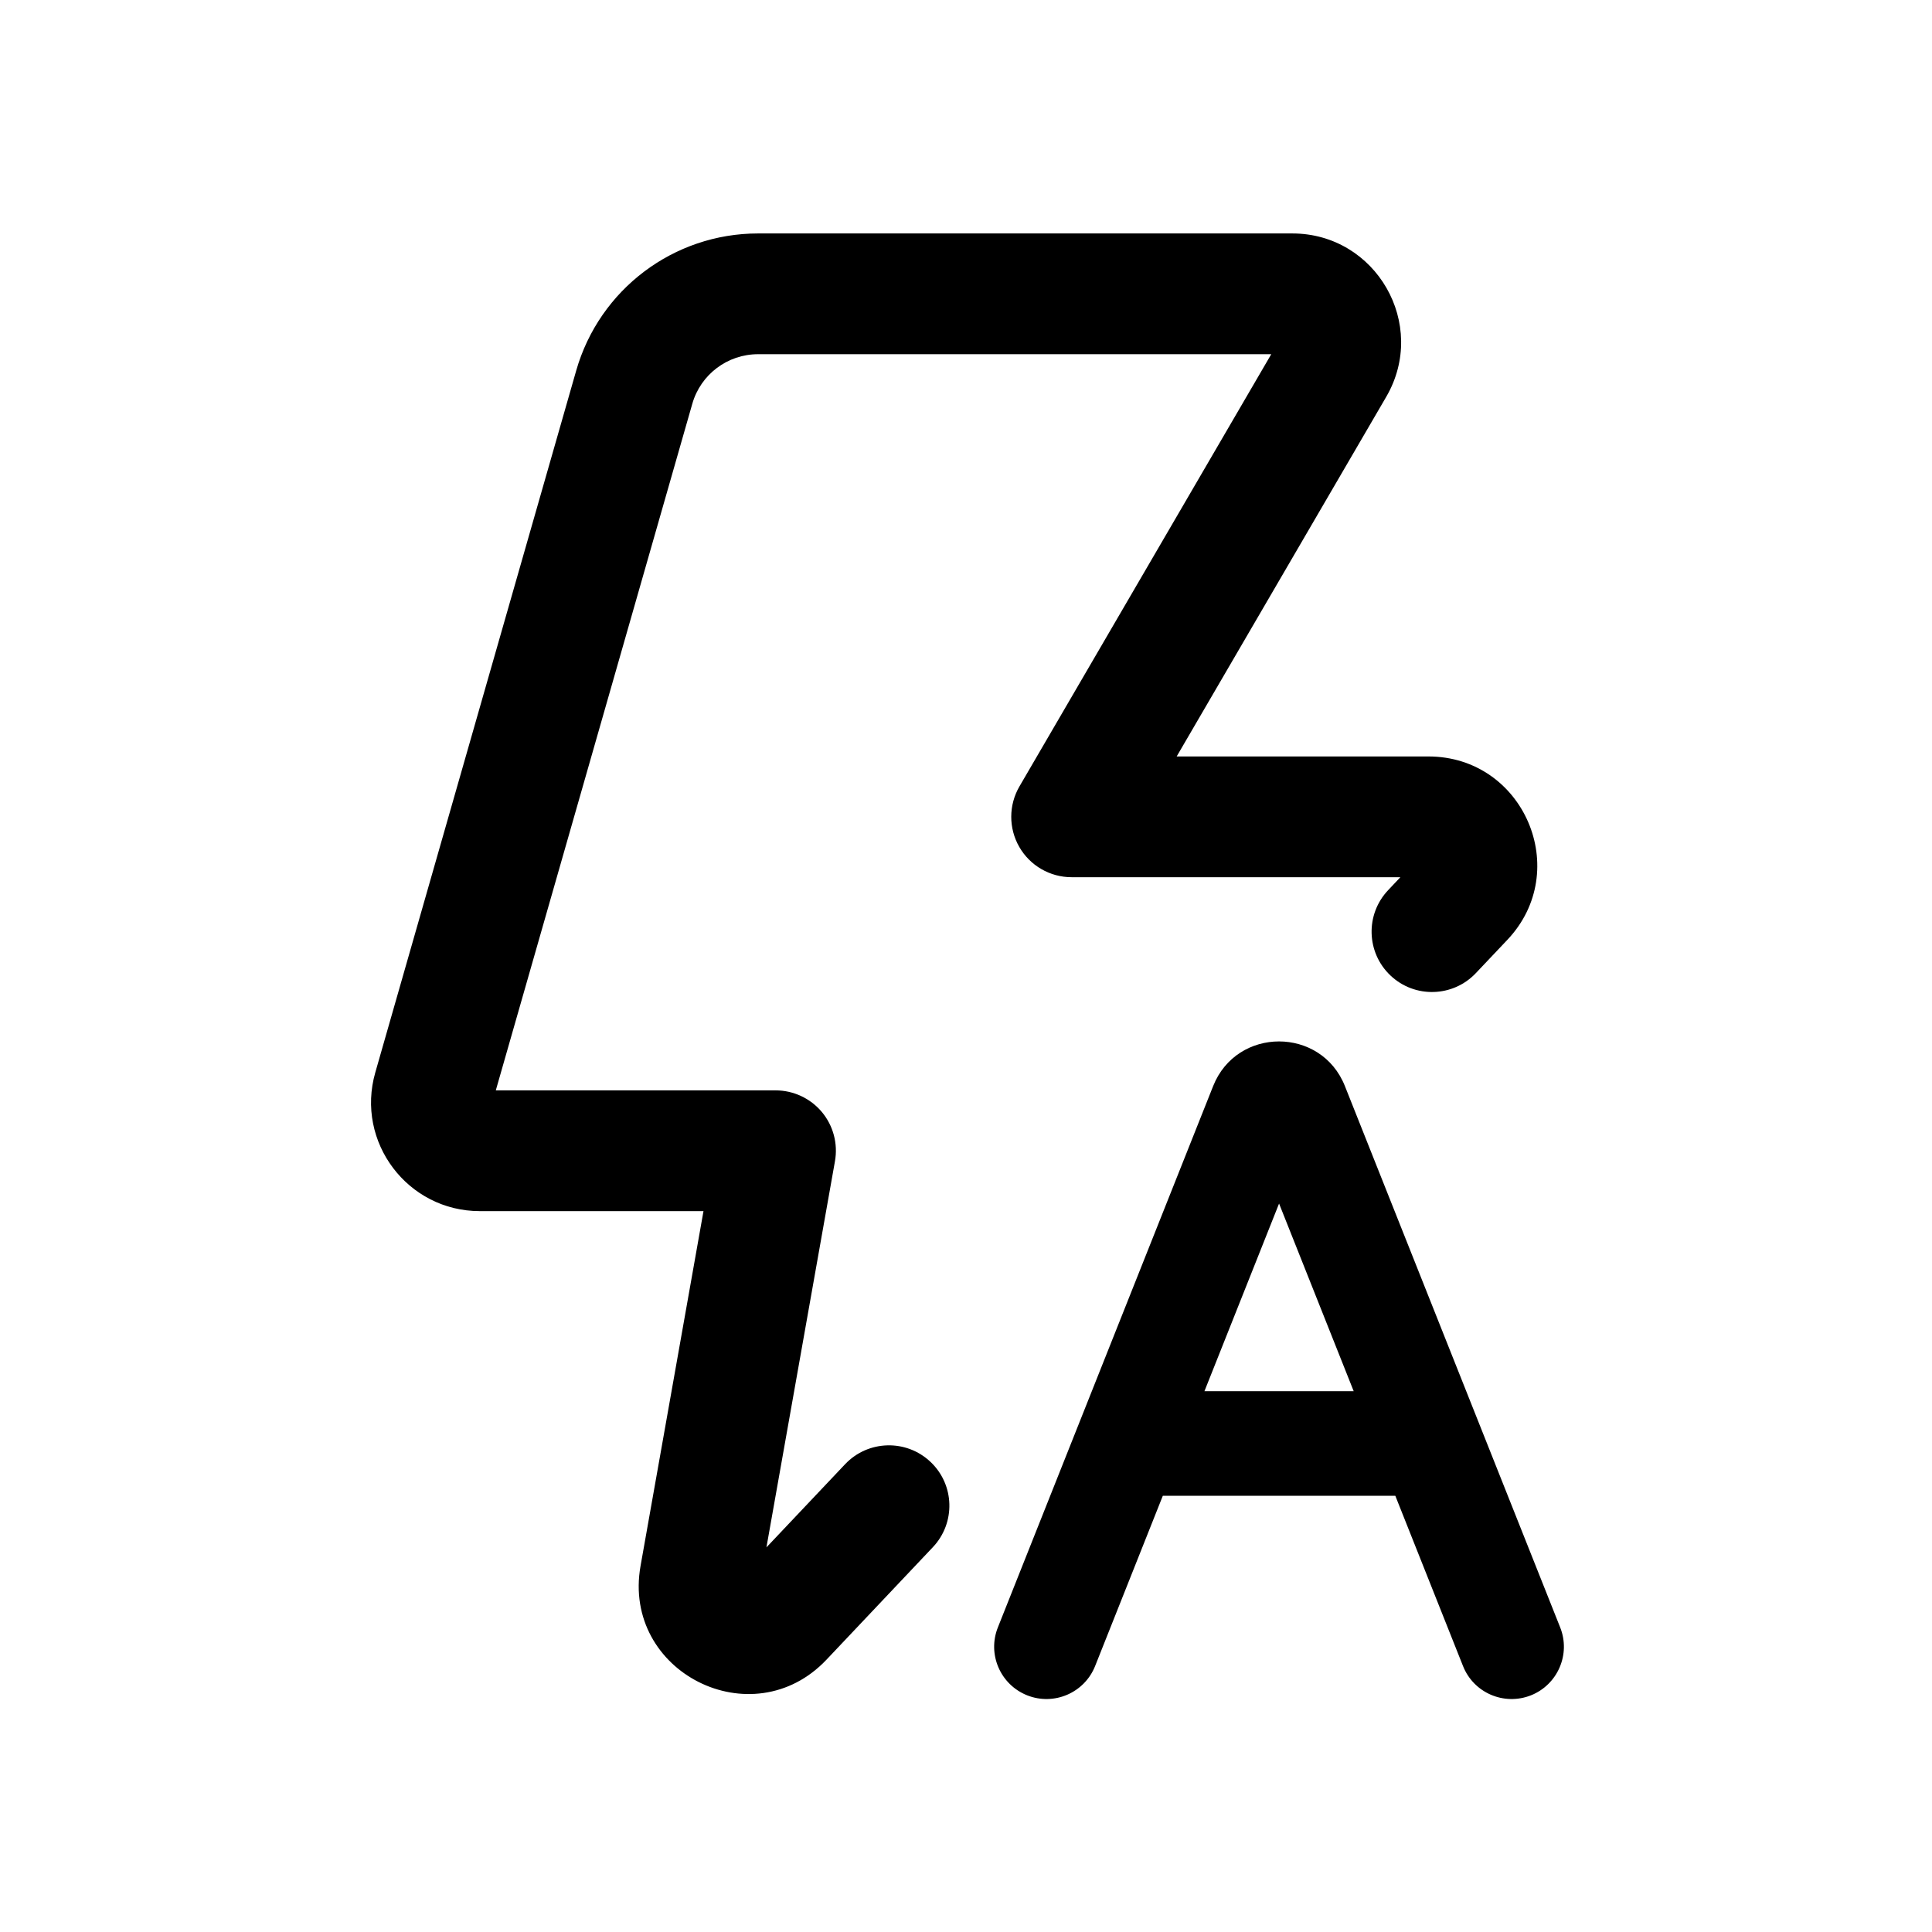 <svg xmlns="http://www.w3.org/2000/svg" width="24" height="24" viewBox="0 0 24 24"><path fill-rule="evenodd" d="M7.158 4.603C7.447 3.595 8.368 2.9 9.417 2.9H16.053C17.095 2.9 17.744 4.03 17.22 4.93L14.617 9.397H17.744C18.929 9.397 19.539 10.814 18.725 11.675L18.333 12.089C18.049 12.389 17.574 12.403 17.273 12.118C16.972 11.833 16.959 11.359 17.244 11.058L17.396 10.897H13.312C13.043 10.897 12.795 10.753 12.662 10.521C12.528 10.288 12.529 10.001 12.664 9.769L15.792 4.4H9.417C9.038 4.4 8.704 4.651 8.6 5.016L6.159 13.545H9.634C9.856 13.545 10.066 13.643 10.209 13.813C10.351 13.983 10.411 14.207 10.372 14.426L9.521 19.222L10.498 18.189C10.783 17.888 11.258 17.875 11.559 18.16C11.86 18.444 11.873 18.919 11.588 19.22L10.267 20.617C9.346 21.59 7.723 20.772 7.957 19.453L8.739 15.045H5.96C5.063 15.045 4.415 14.186 4.662 13.323L7.158 4.603ZM17.333 18.581L18.174 20.696C18.306 21.03 18.684 21.192 19.018 21.06C19.351 20.927 19.514 20.549 19.381 20.216L16.707 13.492C16.413 12.752 15.364 12.752 15.07 13.492L12.396 20.216C12.263 20.549 12.426 20.927 12.76 21.06C13.093 21.192 13.471 21.03 13.604 20.696L14.445 18.581H17.333ZM16.816 17.282L15.889 14.951L14.962 17.282H16.816Z" clip-rule="evenodd"/></svg>